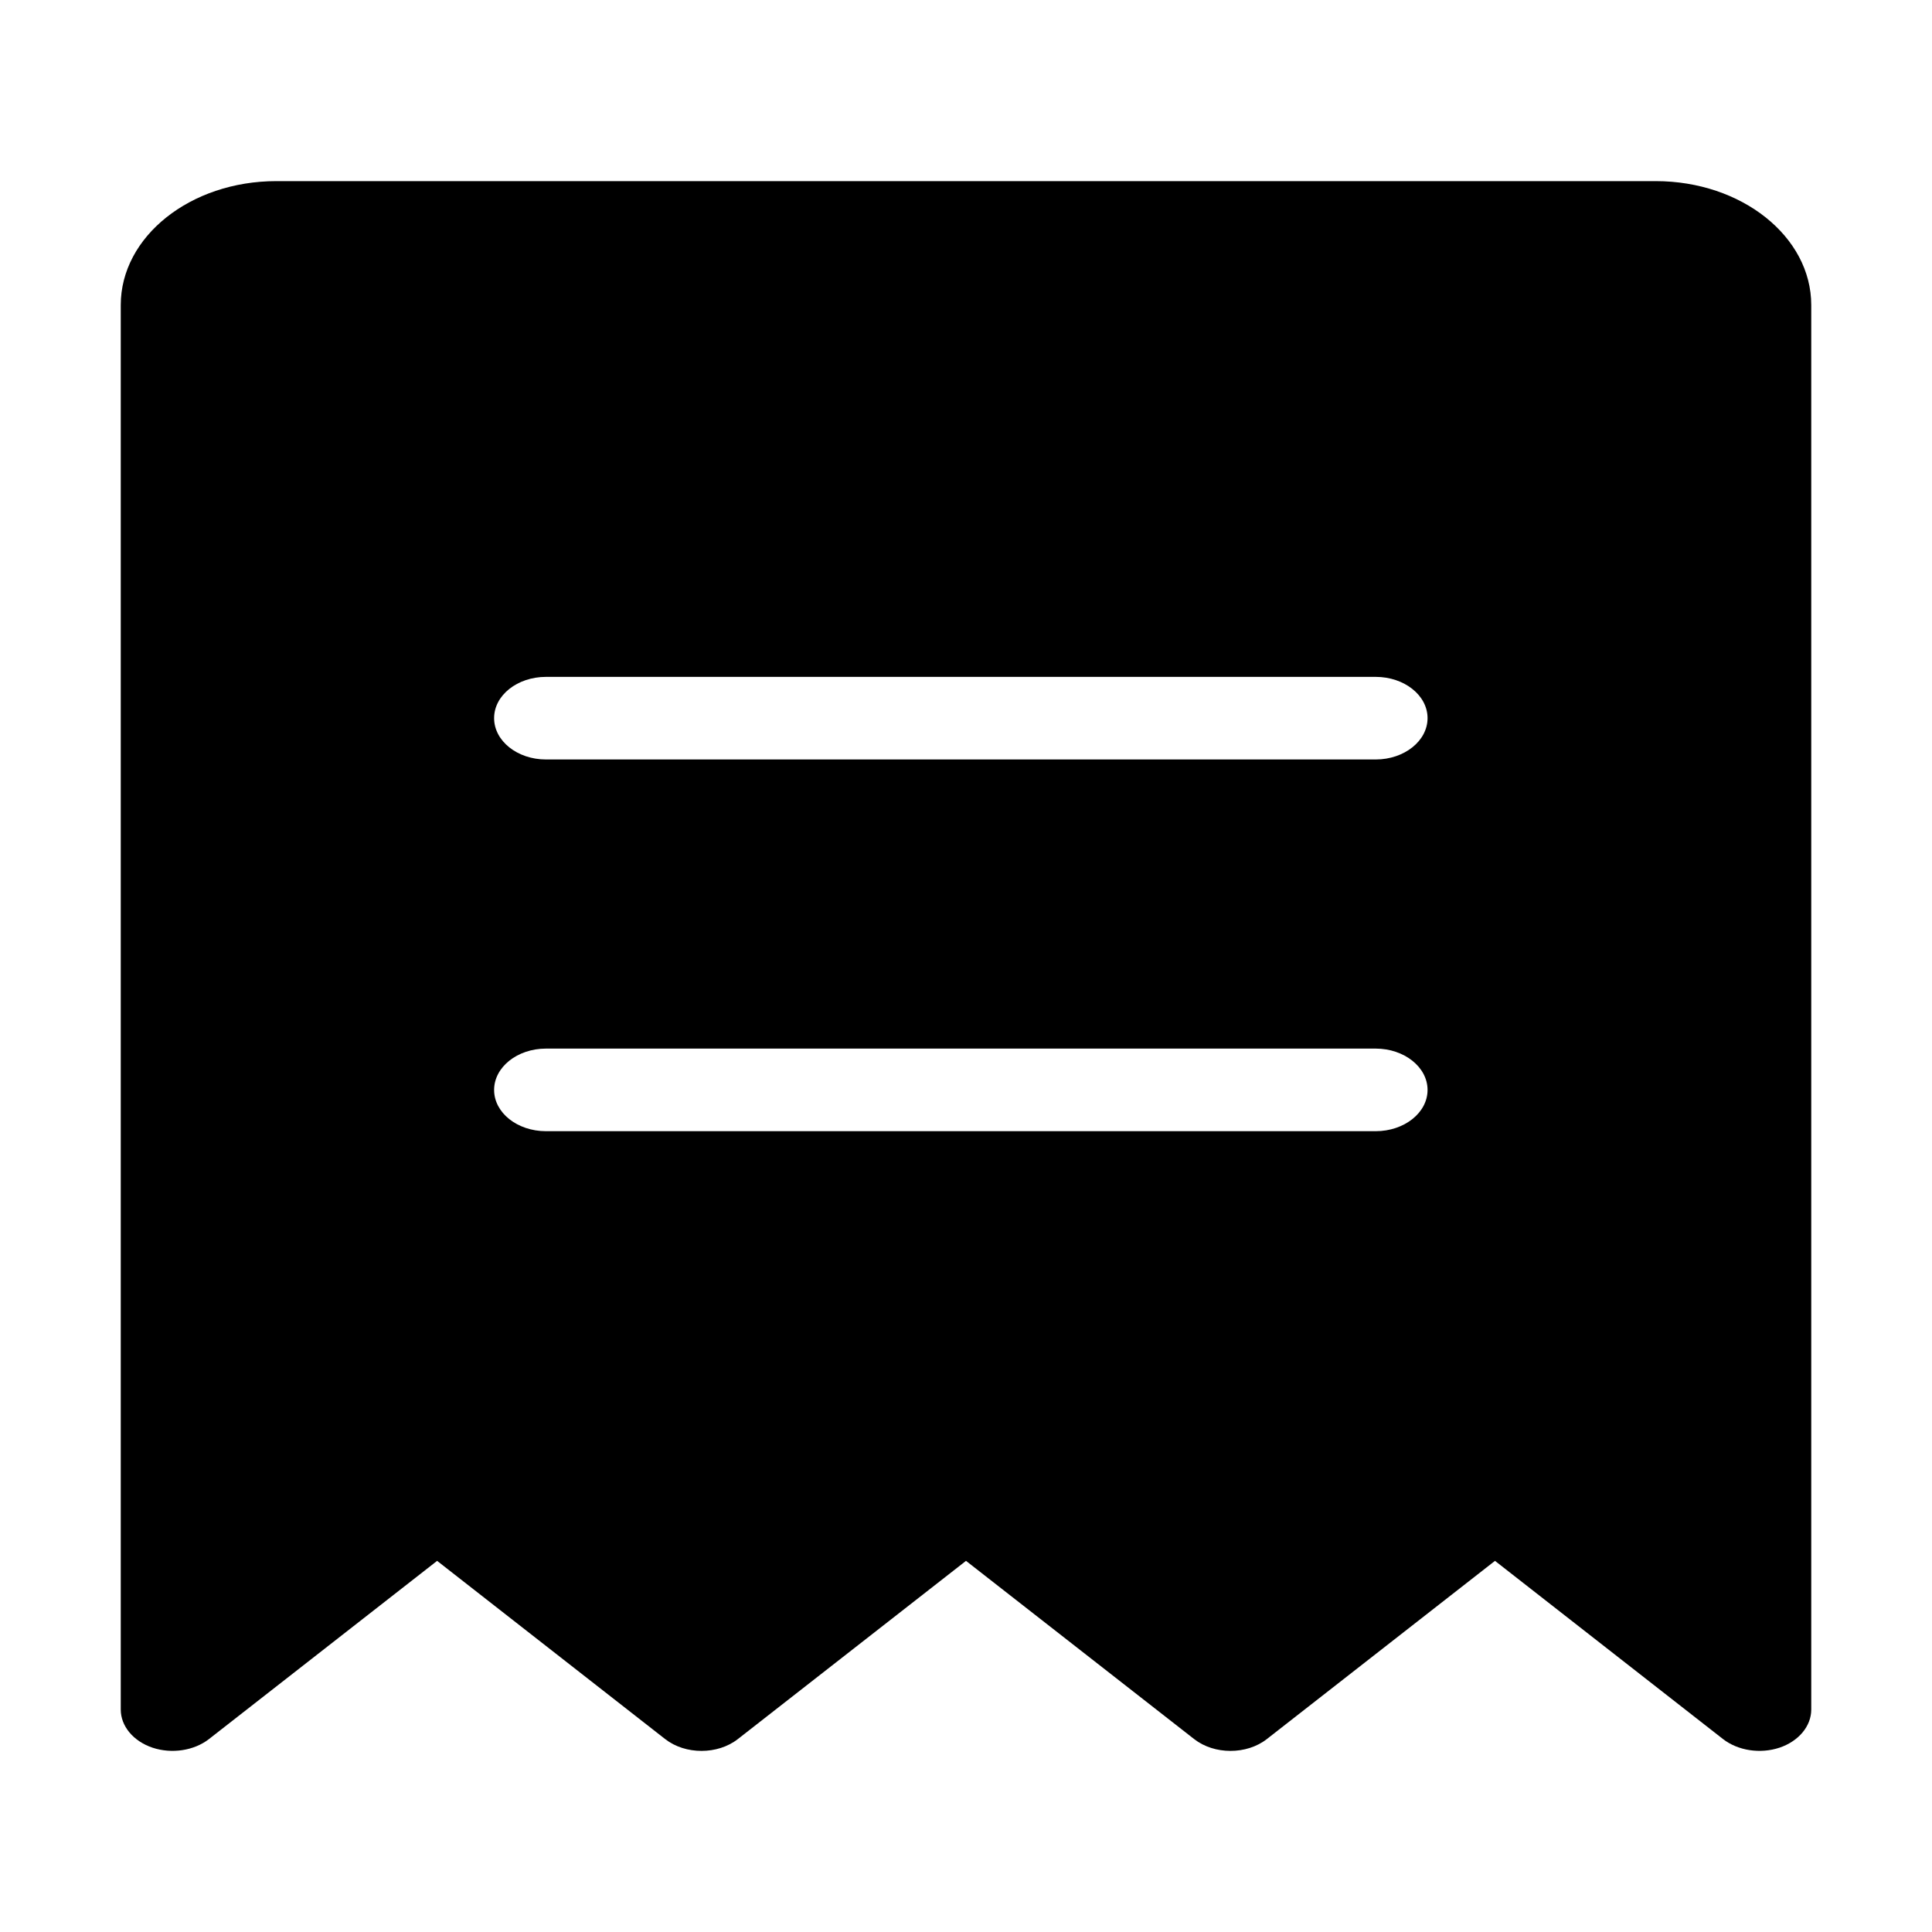 <svg width="20" height="20" viewBox="0 0 20 20" xmlns="http://www.w3.org/2000/svg">
    <path fill-rule="evenodd" d="M2.163 18.003C2.008 18.123 1.778 18.158 1.579 18.092C1.38 18.025 1.25 17.869 1.25 17.697V3.158C1.25 2.449 1.971 1.875 2.86 1.875H17.14C18.029 1.875 18.75 2.449 18.75 3.158V17.697C18.75 17.869 18.62 18.025 18.421 18.092C18.222 18.158 17.992 18.123 17.837 18.003L15.476 16.158L13.114 18.003C12.905 18.166 12.571 18.166 12.362 18.003L10 16.158L7.638 18.003C7.429 18.166 7.095 18.166 6.886 18.003L4.525 16.158L2.163 18.003ZM5.115 7.434C5.115 7.198 5.355 7.007 5.652 7.007H14.241C14.537 7.007 14.778 7.198 14.778 7.434C14.778 7.67 14.537 7.862 14.241 7.862H5.652C5.355 7.862 5.115 7.67 5.115 7.434ZM5.115 11.283C5.115 11.047 5.355 10.855 5.652 10.855H14.241C14.537 10.855 14.778 11.047 14.778 11.283C14.778 11.519 14.537 11.71 14.241 11.71H5.652C5.355 11.71 5.115 11.519 5.115 11.283Z"/>
</svg>
